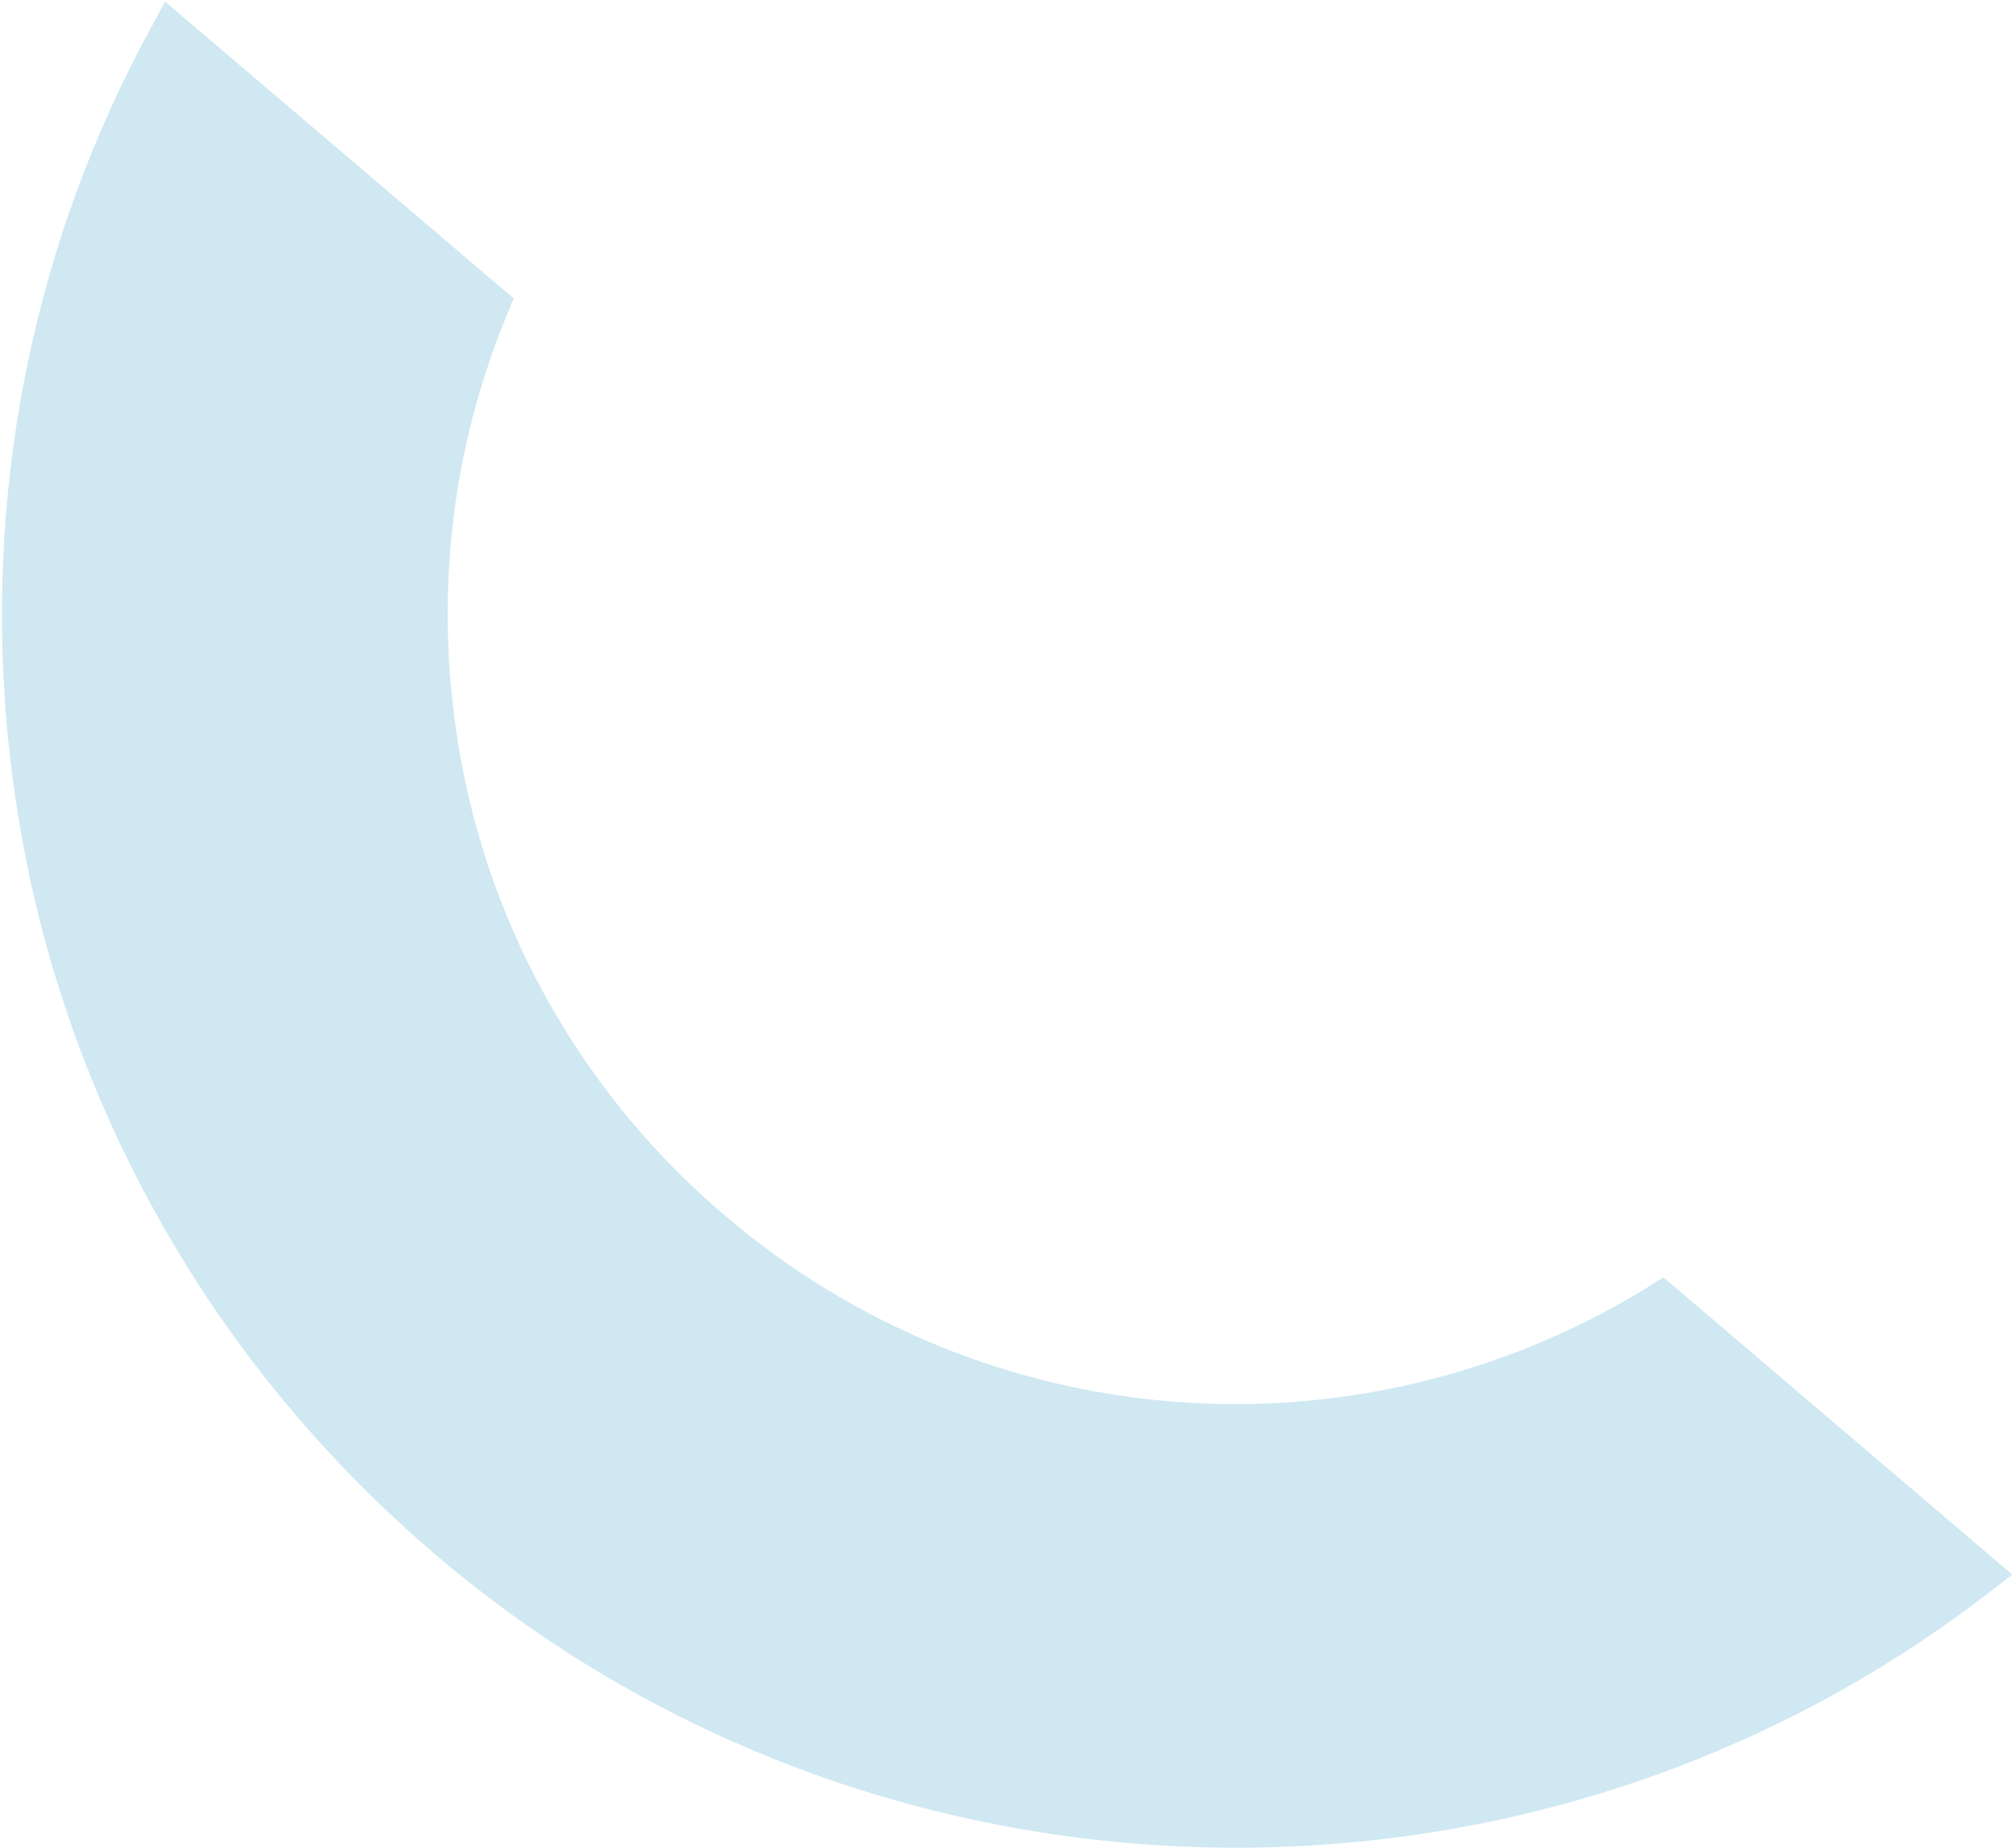 <svg width="840" height="771" viewBox="0 0 840 771" fill="none" xmlns="http://www.w3.org/2000/svg">
<path opacity="0.2" d="M687.375 537.301C565.78 611.777 411.077 599.803 302.564 507.278C273.668 482.756 249.471 453.729 230.734 421.274C206.327 379 191.874 332.496 187.884 283.121C183.717 230.815 191.662 179.924 211.368 131.751L214.352 124.516L68.891 0.679L62.495 12.502C15.197 99.482 -5.471 198.236 2.47 298.112C8.662 375.157 31.213 447.855 69.464 514.107C98.884 565.063 136.725 610.329 182.023 648.947C365.681 805.305 637.821 812.18 829.023 665.269L839.698 657.039L694.117 532.995L687.419 537.138L687.375 537.301Z" fill="#138FC2"/>
</svg>
